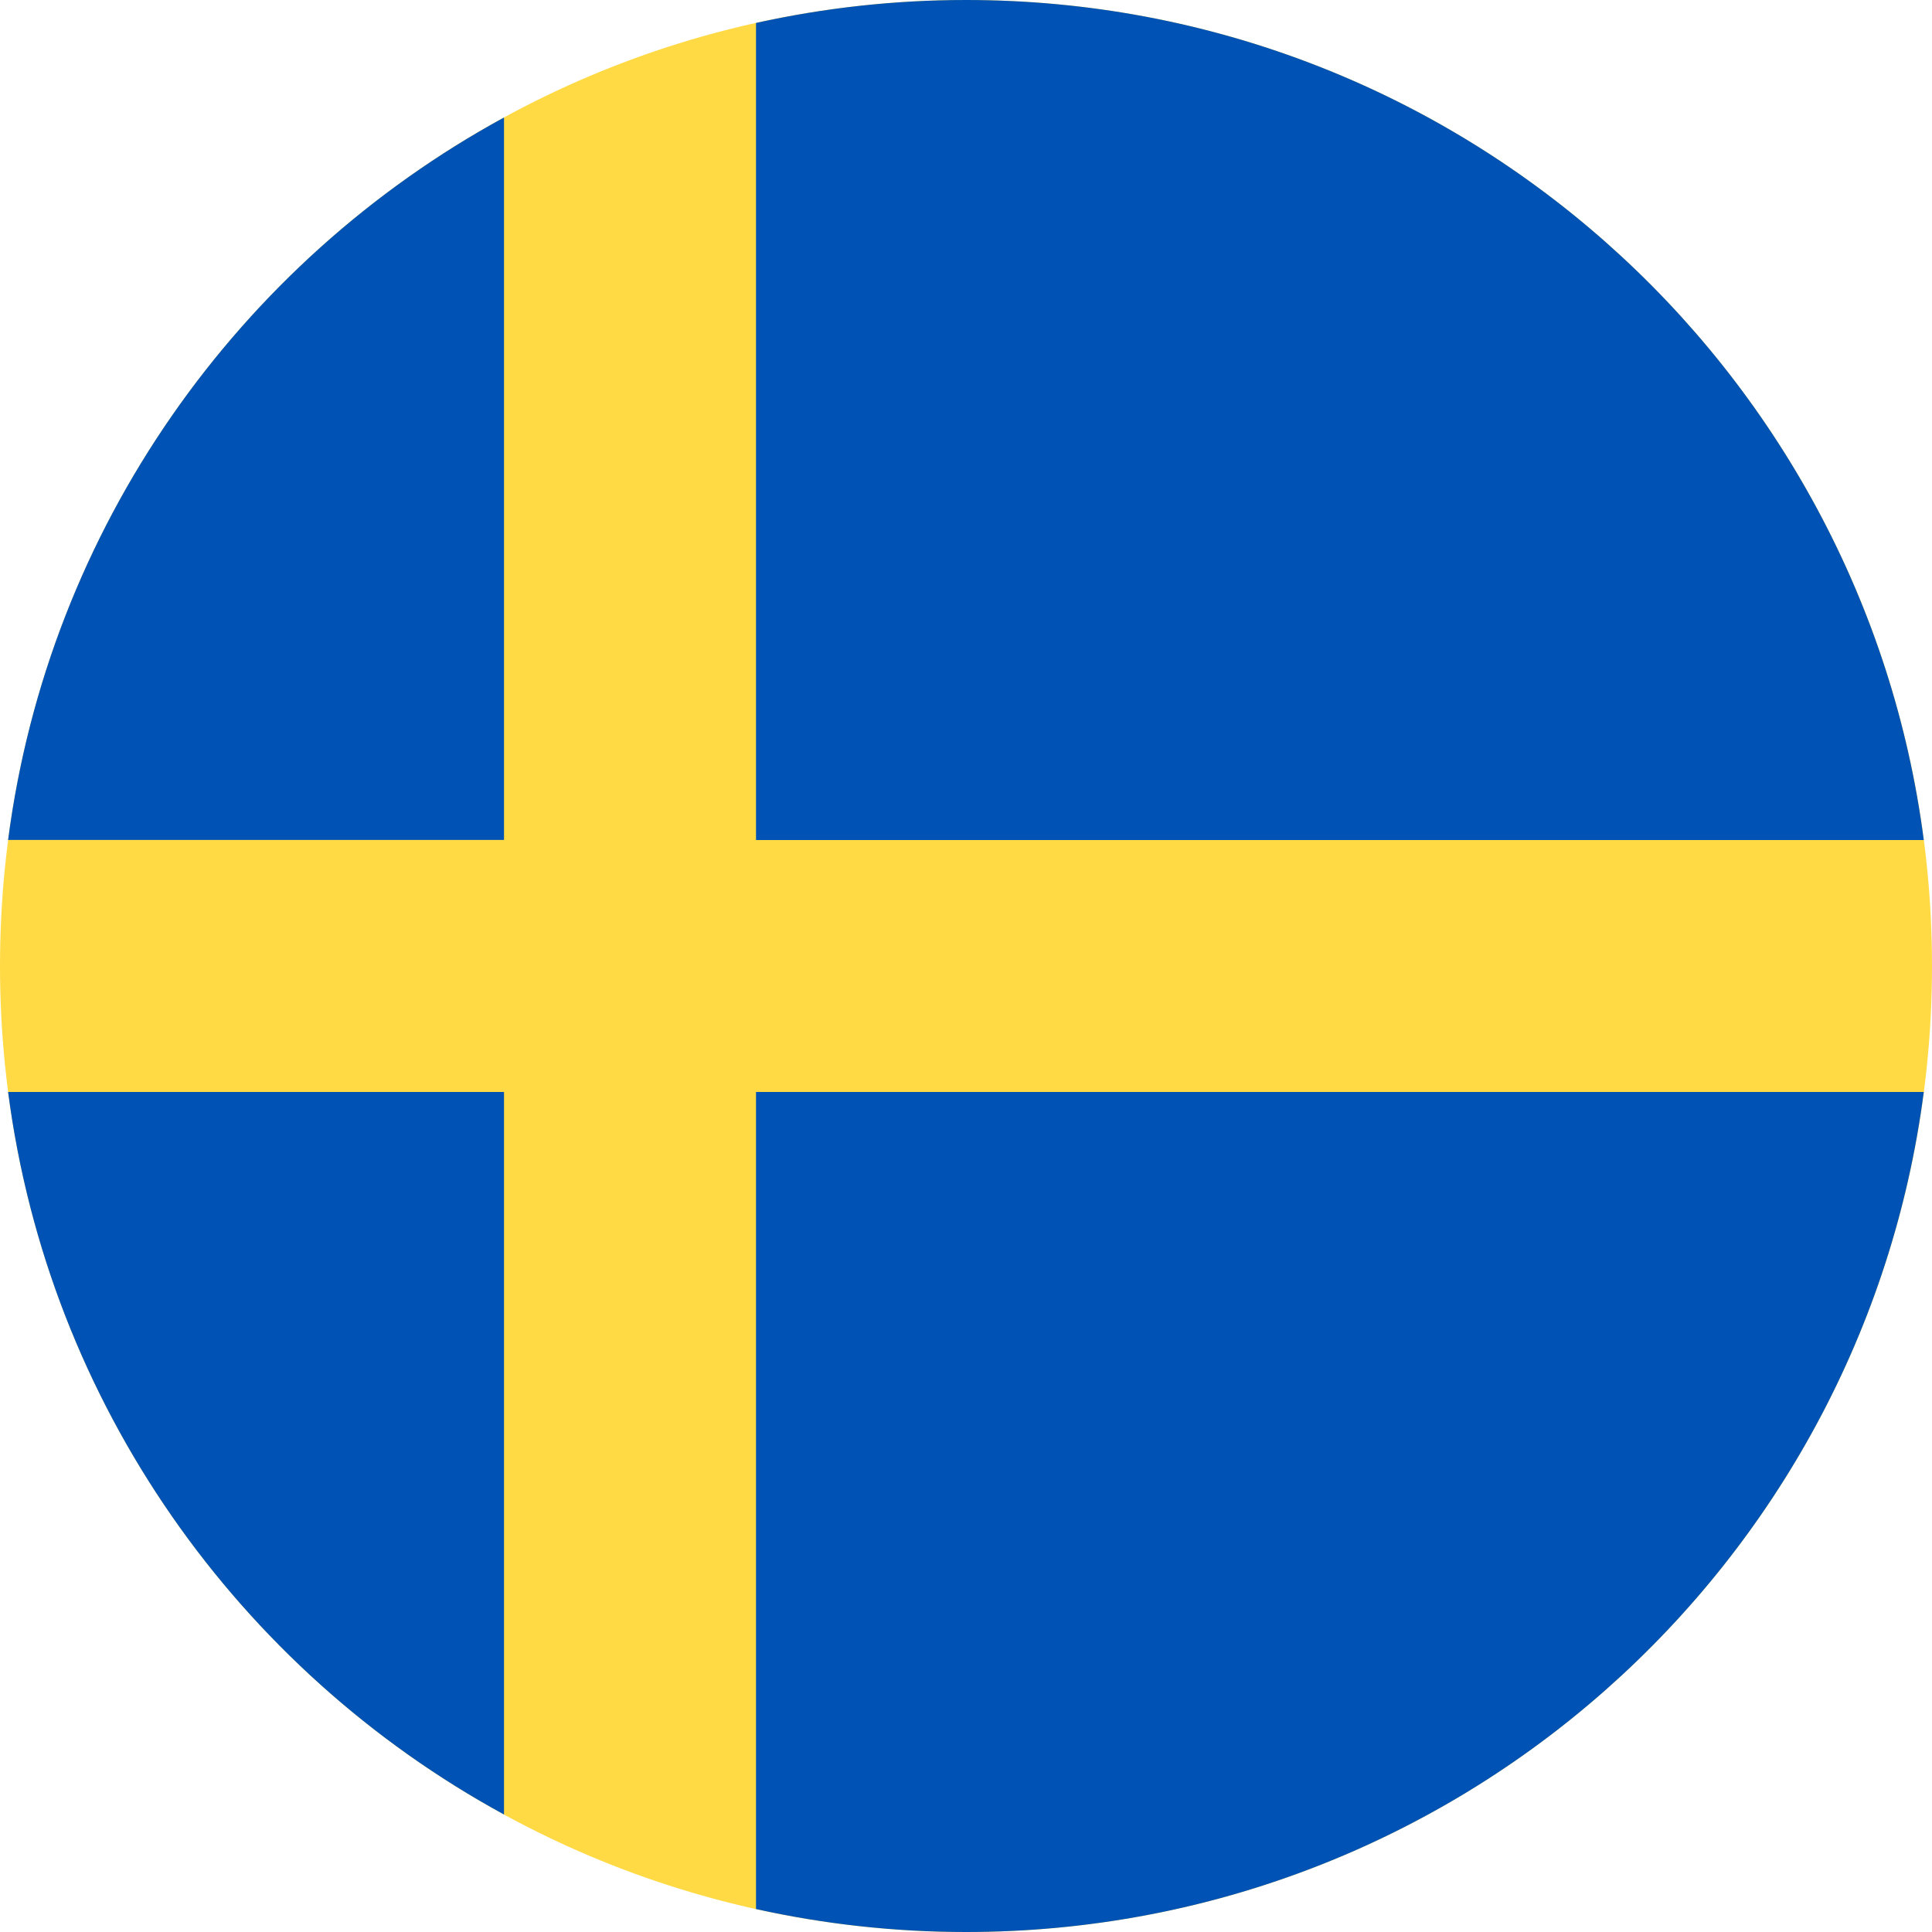 <svg width="16" height="16" viewBox="0 0 16 16" fill="none" xmlns="http://www.w3.org/2000/svg">
<g clip-path="url(#clip0_6774_63405)">
<path d="M8 16C12.418 16 16 12.418 16 8C16 3.582 12.418 0 8 0C3.582 0 0 3.582 0 8C0 12.418 3.582 16 8 16Z" fill="#FFDA44"/>
<path d="M6.261 6.957H15.932C15.421 3.031 12.065 0 8 0C7.403 0 6.821 0.066 6.261 0.19V6.957H6.261Z" fill="#0052B4"/>
<path d="M4.174 6.956V0.973C1.977 2.171 0.404 4.37 0.067 6.956H4.174V6.956Z" fill="#0052B4"/>
<path d="M4.174 9.043H0.067C0.404 11.63 1.977 13.829 4.174 15.027L4.174 9.043Z" fill="#0052B4"/>
<path d="M6.261 9.043V15.81C6.821 15.934 7.403 16 8 16C12.065 16 15.421 12.969 15.932 9.043H6.261V9.043Z" fill="#0052B4"/>
</g>
<defs>
<clipPath id="clip0_6774_63405">
<rect width="16" height="16" fill="white"/>
</clipPath>
</defs>
</svg>
